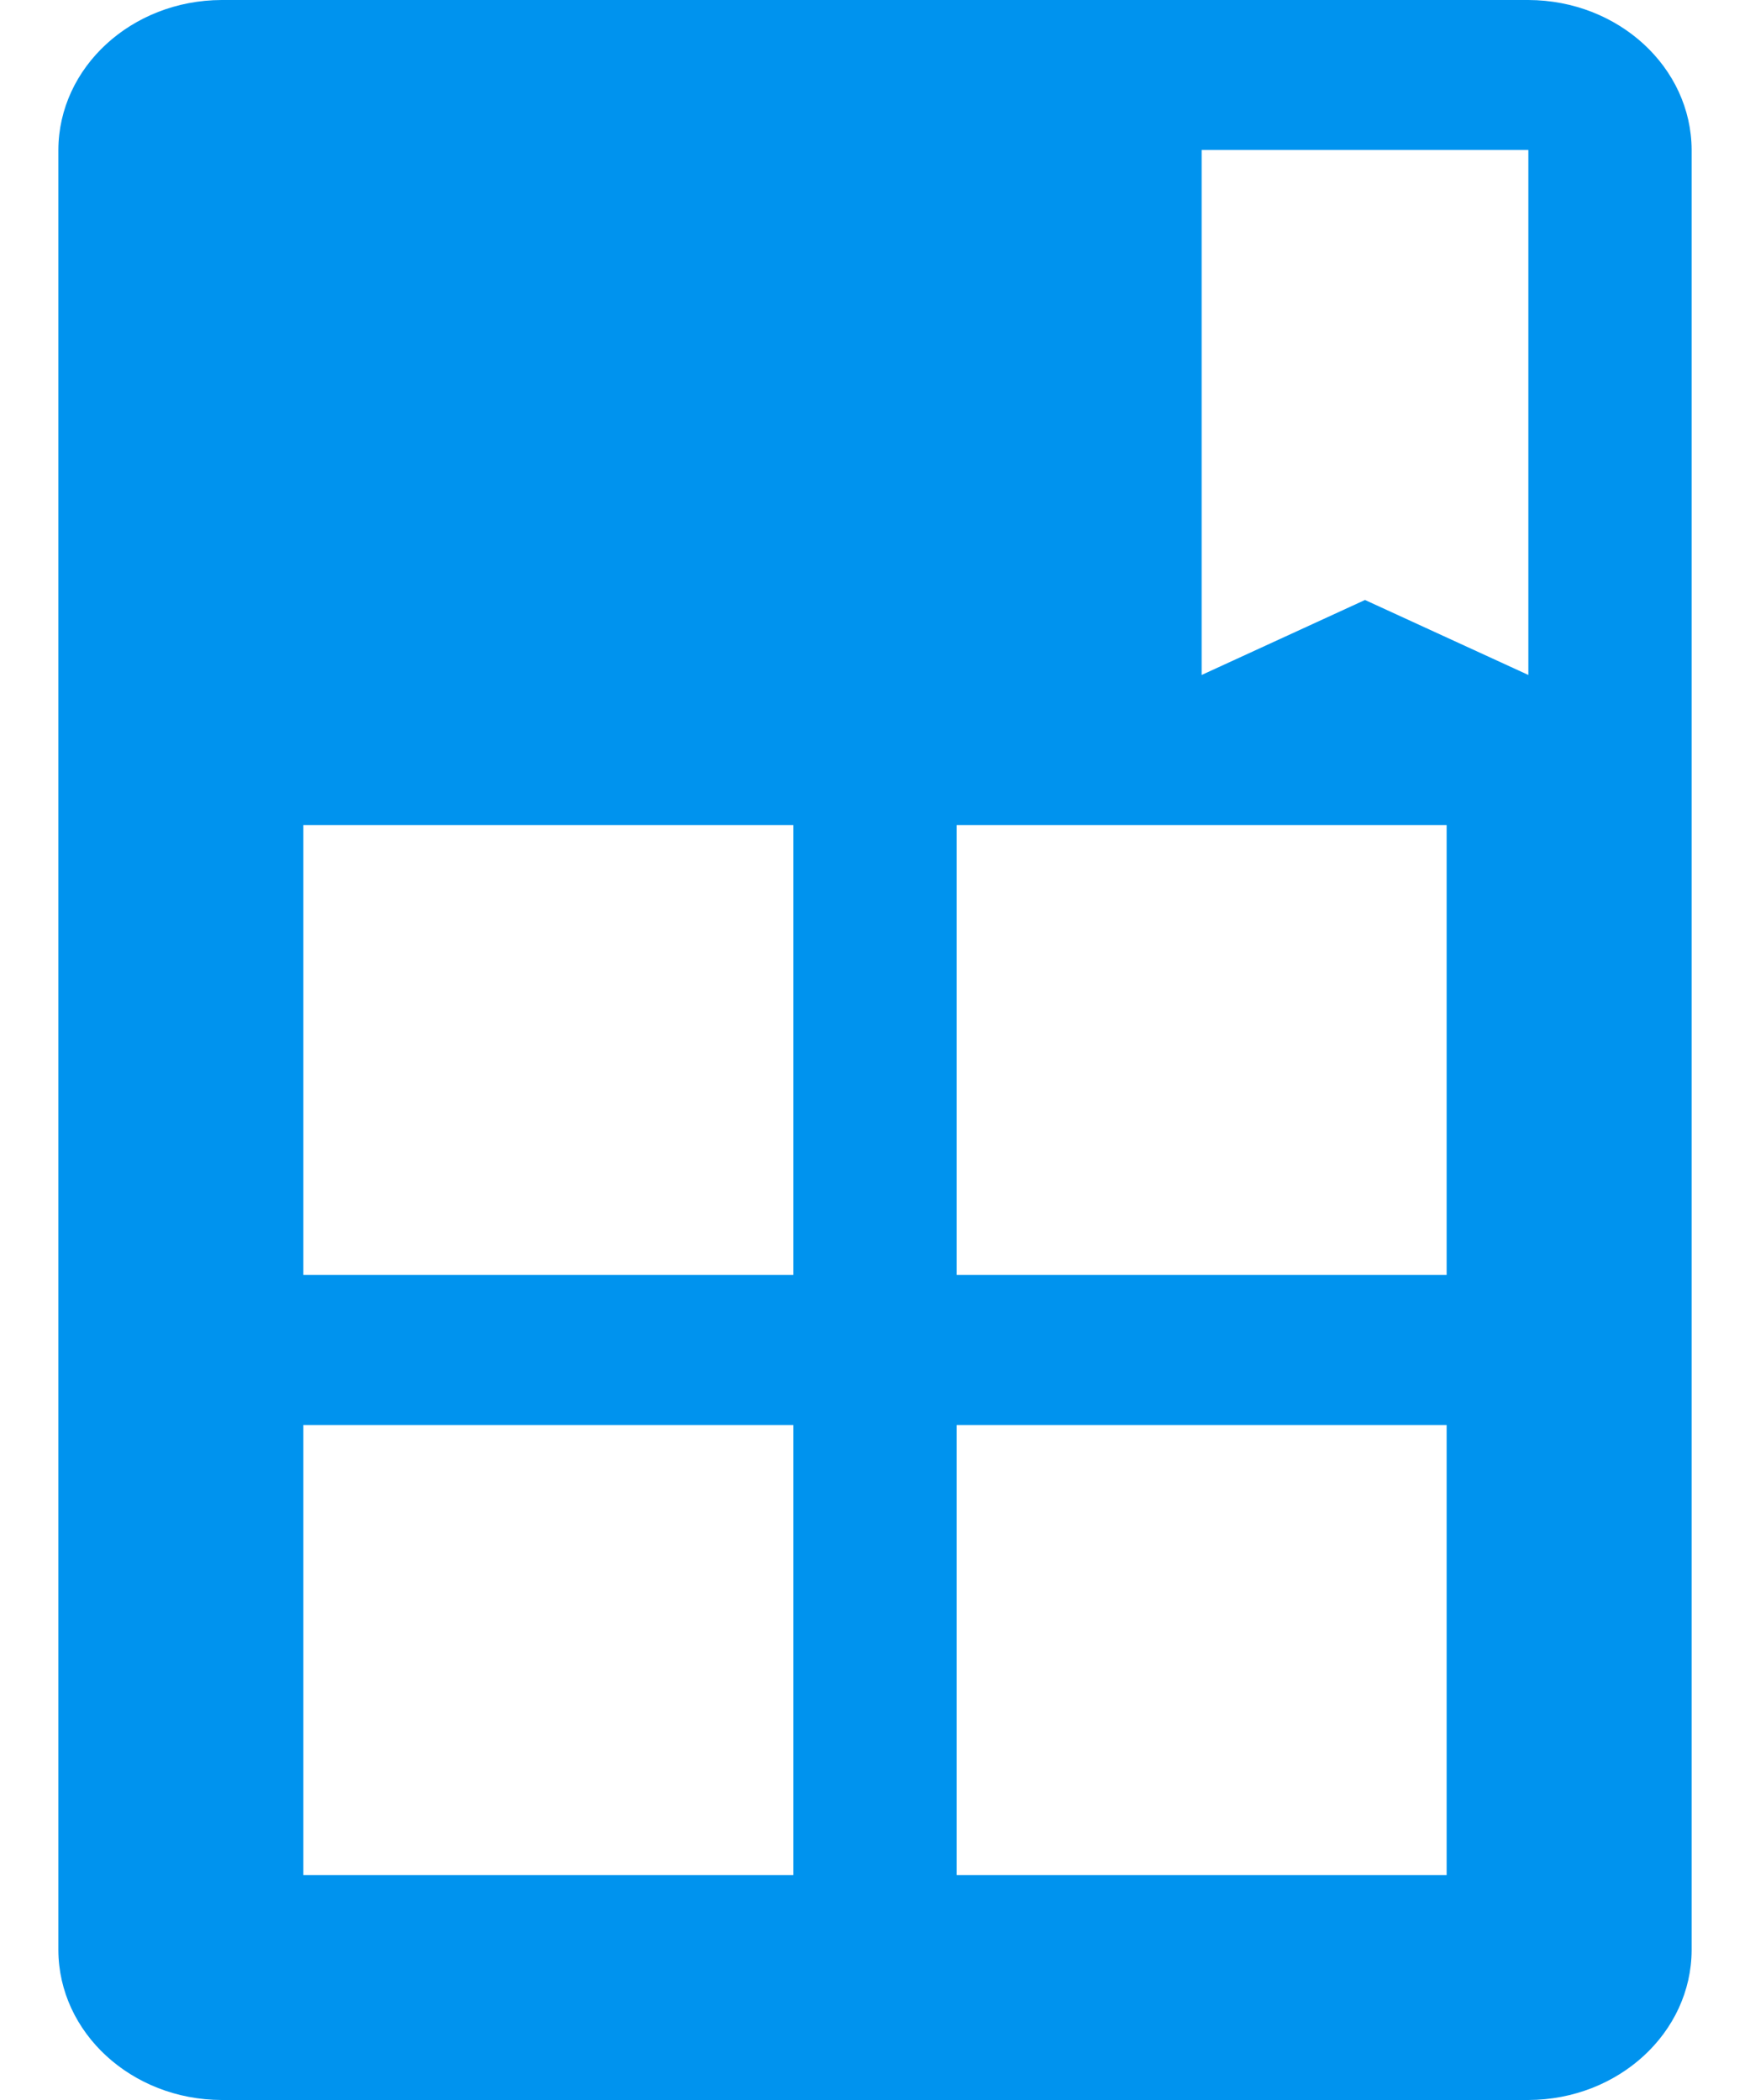 <?xml version="1.0" encoding="UTF-8"?>
<svg width="20px" height="24px" viewBox="0 0 20 24" version="1.1" xmlns="http://www.w3.org/2000/svg" xmlns:xlink="http://www.w3.org/1999/xlink">
    <!-- Generator: Sketch 46.2 (44496) - http://www.bohemiancoding.com/sketch -->
    <title>icon_menu_left_resource_center_b</title>
    <desc>Created with Sketch.</desc>
    <defs></defs>
    <g id="正式页面" stroke="none" stroke-width="1" fill="none" fill-rule="evenodd">
        <g id="9.0-资源中心-角色管理-默认" transform="translate(-20, -323)" fill-rule="nonzero" fill="#0093EE">
            <g id="Sidebars-/-#3">
                <g id="左侧菜单/应用市场-copy" transform="translate(0, 310)">
                    <g id="icon/menu/left/故障监控" transform="translate(18, 13)">
                        <g id="icon_menu_left_resource_center_b">
                            <path d="M19.467,0 L4.533,0 C3.504,0.003 2.67,0.769 2.667,1.714 L2.667,22.286 C2.67,23.231 3.504,23.997 4.533,24 L19.467,24 C20.496,23.997 21.33,23.231 21.333,22.286 L21.333,1.714 C21.33,0.769 20.496,0.003 19.467,0 Z M11.067,21.429 L5.467,21.429 L5.467,16.286 L11.067,16.286 L11.067,21.429 Z M11.067,14.571 L5.467,14.571 L5.467,9.429 L11.067,9.429 L11.067,14.571 Z M18.533,21.429 L12.933,21.429 L12.933,16.286 L18.533,16.286 L18.533,21.429 Z M18.533,14.571 L12.933,14.571 L12.933,9.429 L18.533,9.429 L18.533,14.571 Z M19.467,7.714 L17.6,6.857 L15.733,7.714 L15.733,1.714 L19.467,1.714 L19.467,7.714 Z" id="Shape"></path>
                        </g>
                    </g>
                </g>
            </g>
        </g>
    </g>
</svg>